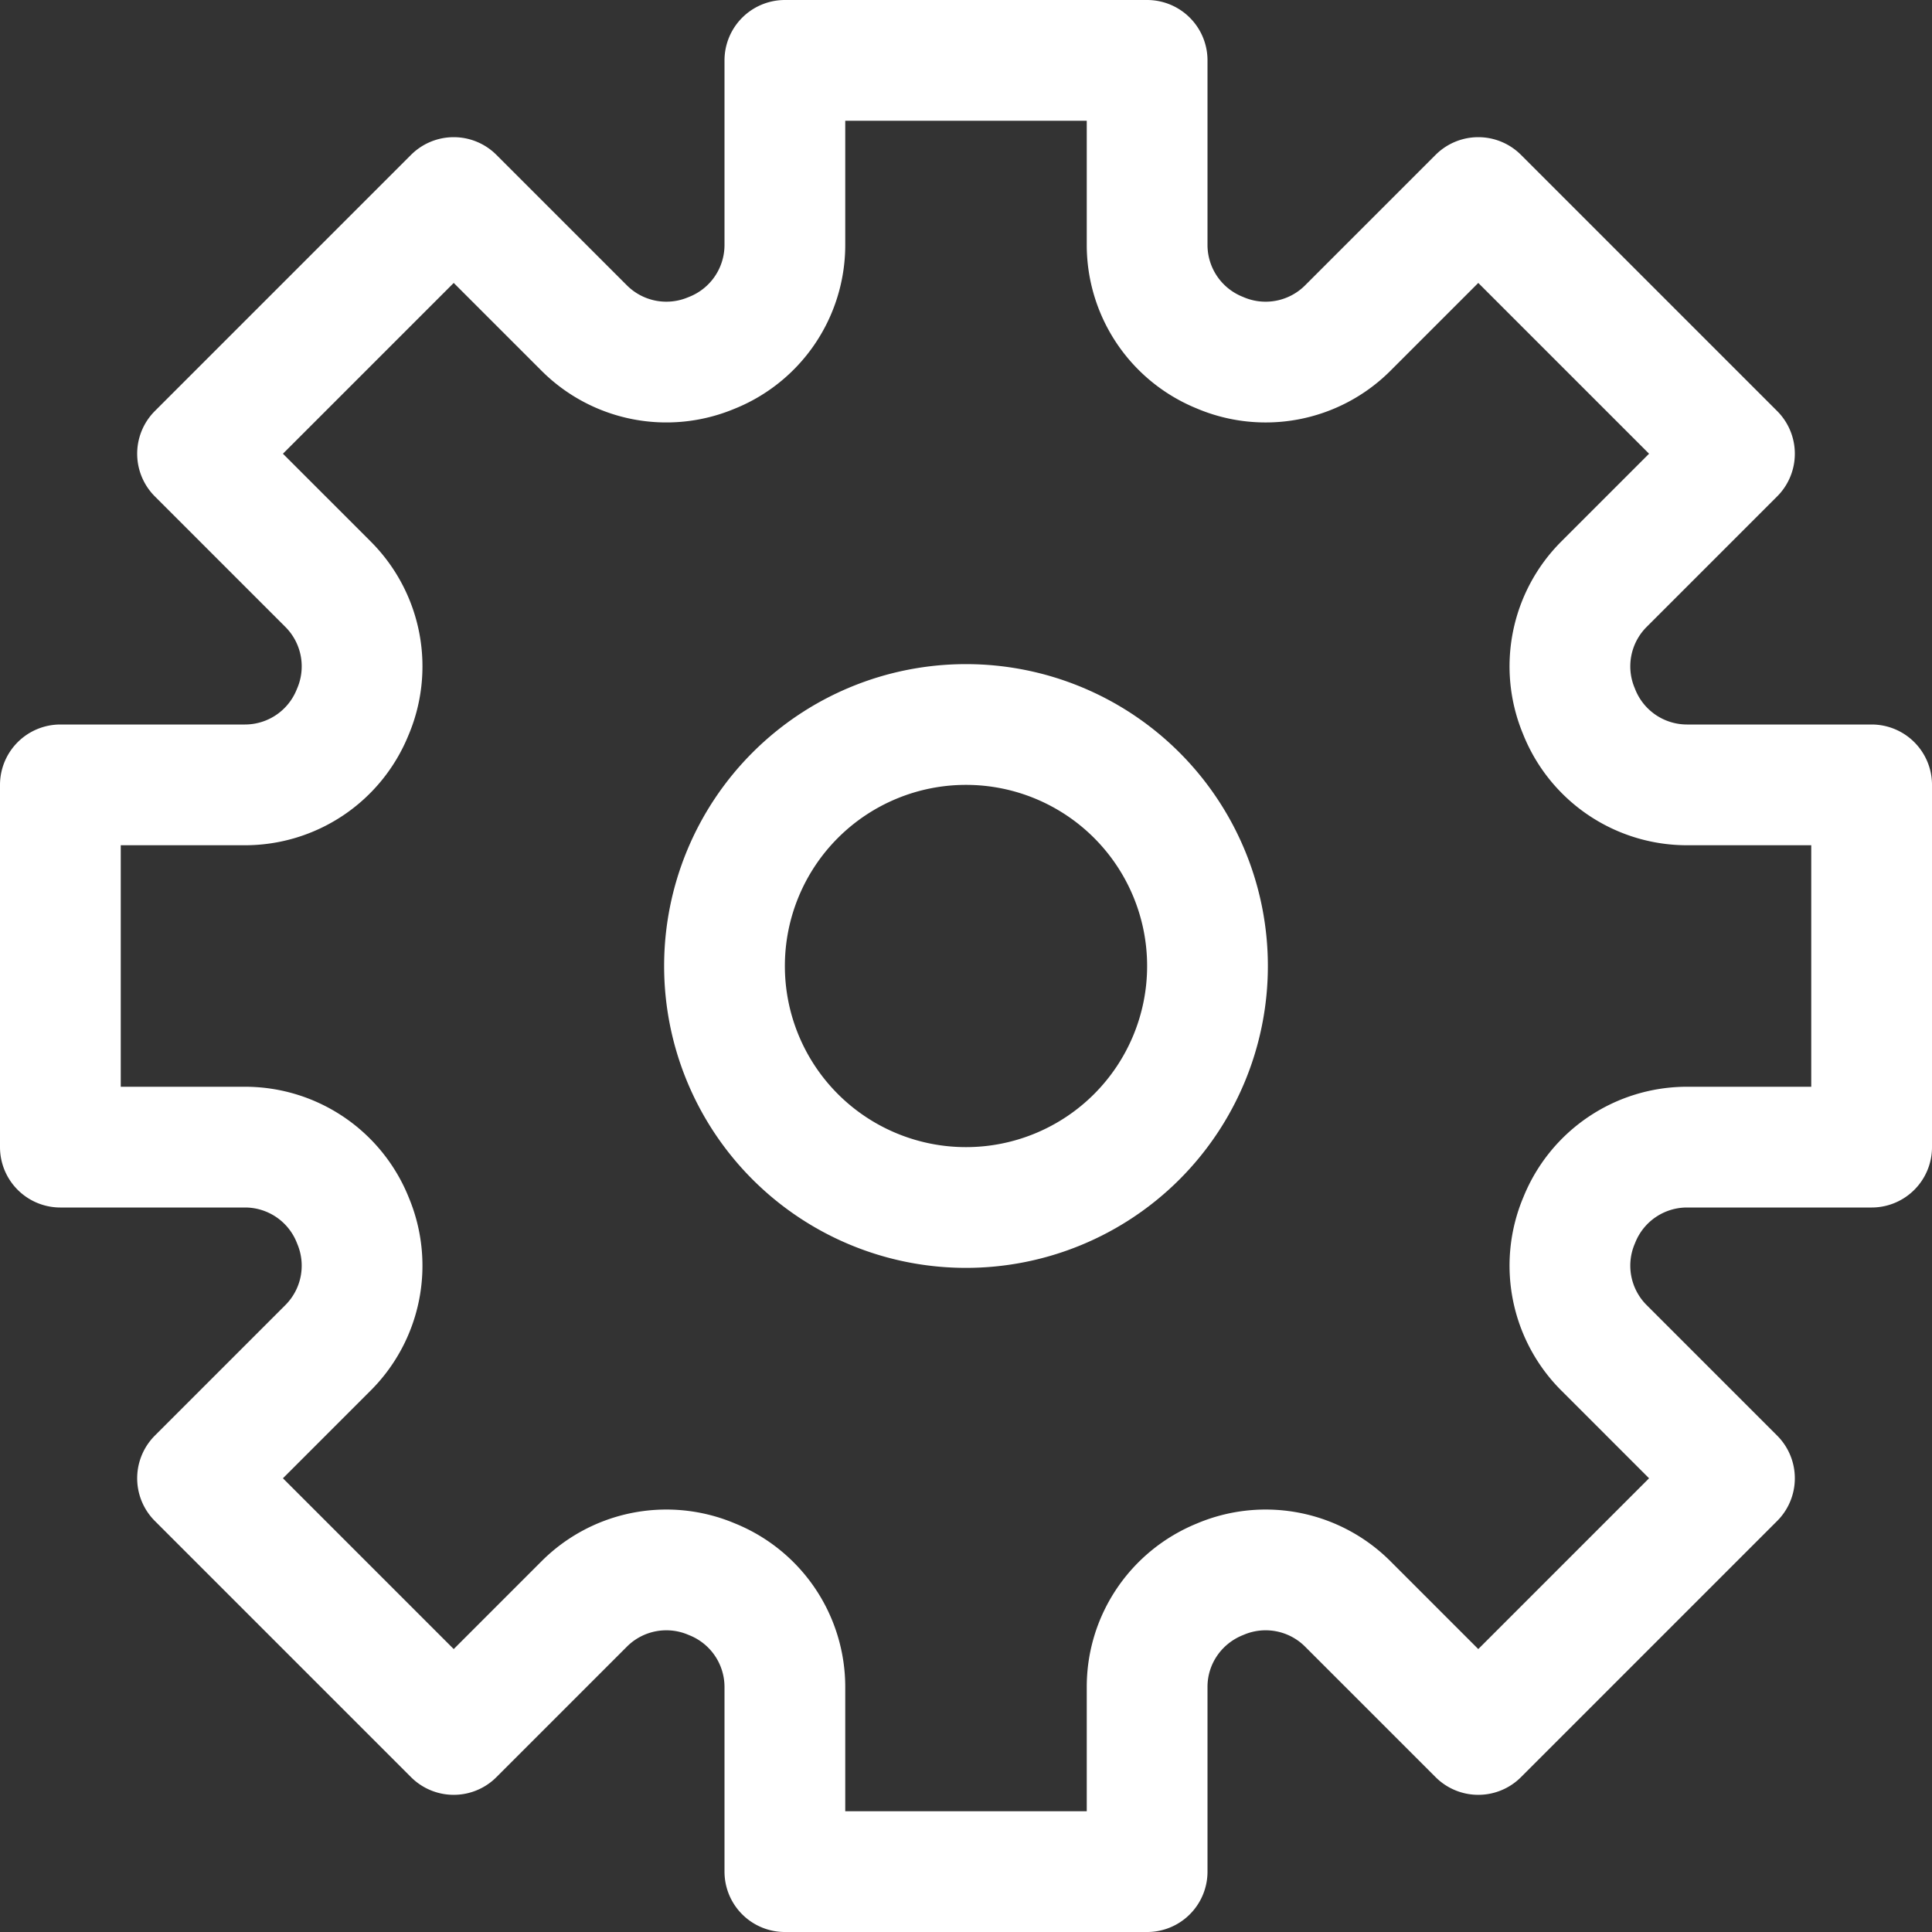 <svg xmlns="http://www.w3.org/2000/svg" width="32" height="32" viewBox="0 0 32 32"><rect x="0" y="0" width="32" height="32" fill="#333333" stroke="none"/><g fill="none" fill-rule="evenodd" stroke="#FFF" stroke-width="2" stroke-linecap="round" stroke-linejoin="round"><path d="M12 16a4 4 0 1 1 8 0 4 4 0 0 1-8 0z"/><path d="M31 19v-6h-3.06a1.923 1.923 0 0 1-1.789-1.223 1.923 1.923 0 0 1 .413-2.098l2.164-2.164-4.243-4.243-2.164 2.164a1.924 1.924 0 0 1-2.122.403A1.924 1.924 0 0 1 19 4.06V1h-6v3.06a1.924 1.924 0 0 1-1.223 1.789 1.924 1.924 0 0 1-2.098-.413L7.515 3.272 3.272 7.515l2.164 2.164a1.923 1.923 0 0 1 .403 2.122A1.923 1.923 0 0 1 4.06 13H1v6h3.06a1.923 1.923 0 0 1 1.789 1.223 1.923 1.923 0 0 1-.413 2.098l-2.164 2.164 4.243 4.243 2.164-2.164a1.923 1.923 0 0 1 2.098-.413l.024.01A1.923 1.923 0 0 1 13 27.94V31h6v-3.06c0-.783.475-1.482 1.199-1.779l.024-.01a1.923 1.923 0 0 1 2.098.413l2.164 2.164 4.243-4.243-2.164-2.164a1.923 1.923 0 0 1-.413-2.098l.01-.024A1.923 1.923 0 0 1 27.94 19H31z"/></g></svg>